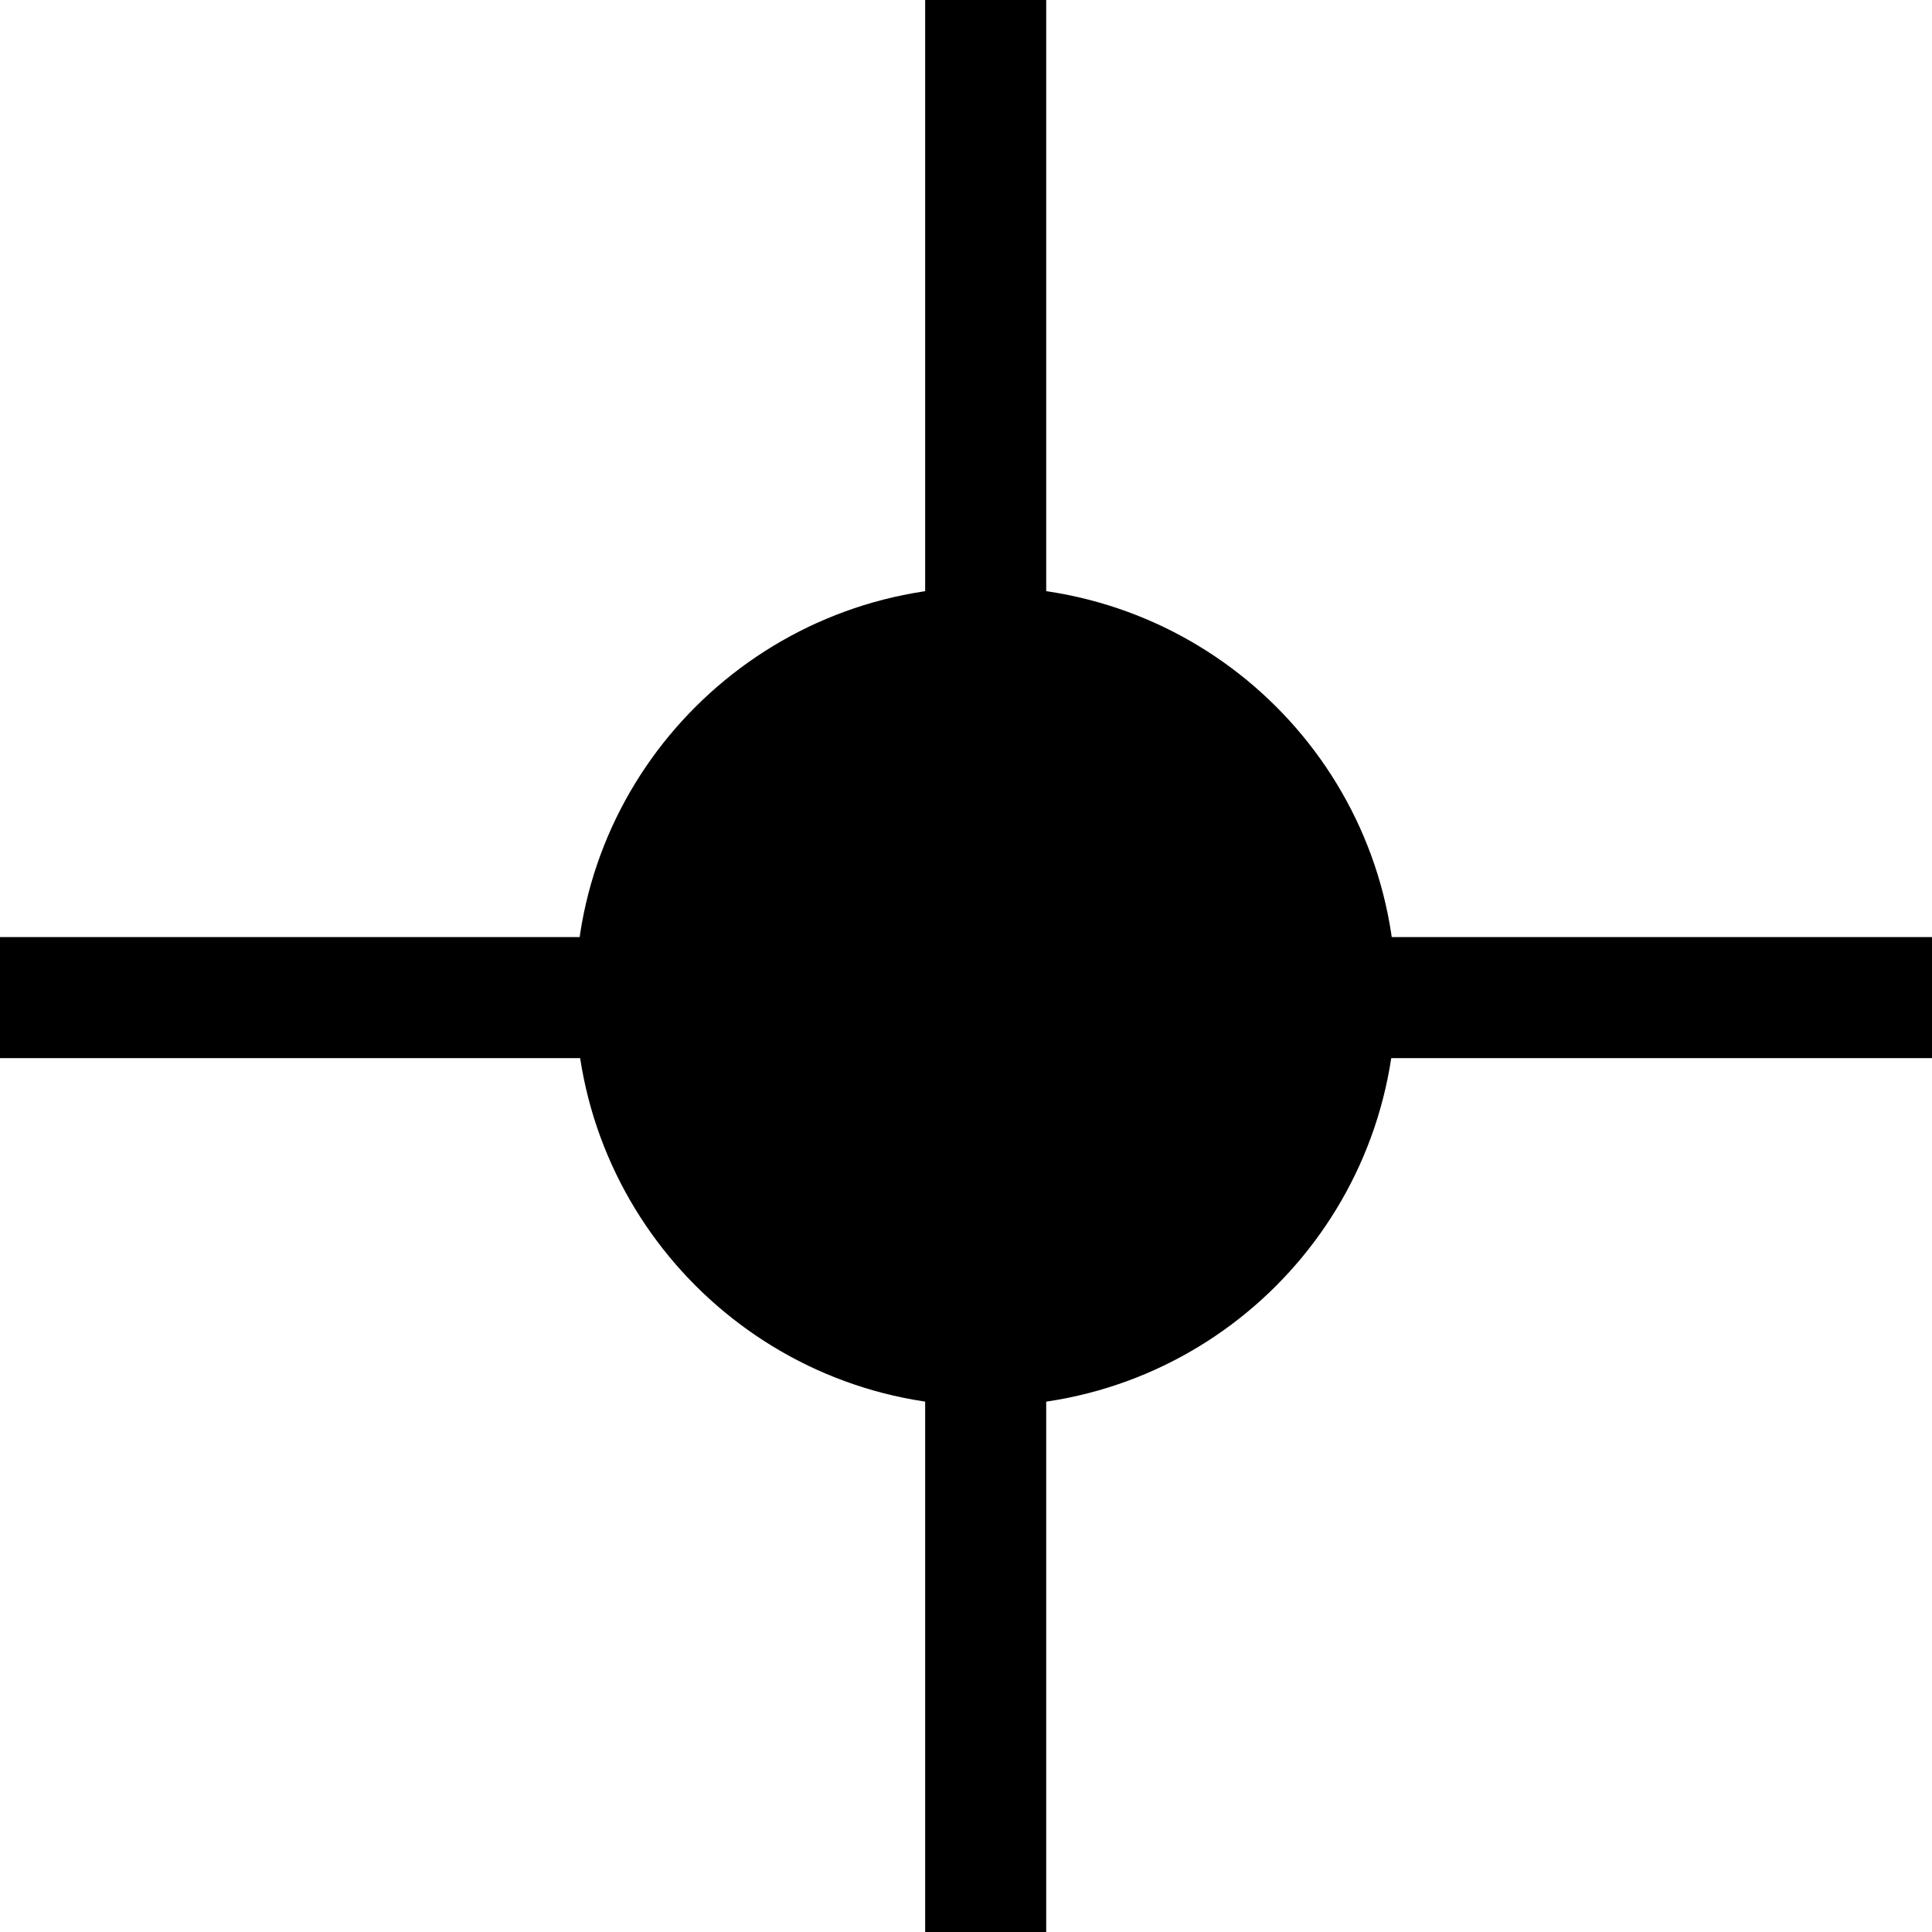 <?xml version="1.0" encoding="UTF-8" standalone="no"?>
<!-- Created with Inkscape (http://www.inkscape.org/) -->

<svg
   xmlns:dc="http://purl.org/dc/elements/1.1/"
   xmlns:cc="http://creativecommons.org/ns#"
   xmlns:rdf="http://www.w3.org/1999/02/22-rdf-syntax-ns#"
   xmlns:svg="http://www.w3.org/2000/svg"
   xmlns="http://www.w3.org/2000/svg"
   xmlns:sodipodi="http://sodipodi.sourceforge.net/DTD/sodipodi-0.dtd"
   xmlns:inkscape="http://www.inkscape.org/namespaces/inkscape"
   width="3.24mm"
   height="3.24mm"
   viewBox="0 0 3.24 3.24"
   version="1.1"
   id="svg26608"
   inkscape:version="0.92.2 (5c3e80d, 2017-08-06)"
   sodipodi:docname="22.39.svg">
  <defs
     id="defs26602" />
  <sodipodi:namedview
     id="base"
     pagecolor="#ffffff"
     bordercolor="#666666"
     borderopacity="1.0"
     inkscape:pageopacity="0.0"
     inkscape:pageshadow="2"
     inkscape:zoom="15.839192"
     inkscape:cx="17.790696"
     inkscape:cy="10.07747"
     inkscape:document-units="mm"
     inkscape:current-layer="layer1"
     showgrid="false"
     inkscape:window-width="1920"
     inkscape:window-height="1018"
     inkscape:window-x="-8"
     inkscape:window-y="-8"
     inkscape:window-maximized="1" />
  <g
     inkscape:label="Layer 1"
     inkscape:groupmode="layer"
     id="layer1"
     transform="translate(-104.213,-147.213)">
    <g
       id="g26623">
      <path
         id="path21370"
         d="m 105.866,149.571 c 0.38,0 0.688,-0.307 0.688,-0.688 0,-0.379 -0.307,-0.686 -0.688,-0.686 -0.379,0 -0.688,0.307 -0.688,0.686 0,0.38 0.309,0.688 0.688,0.688"
         style="fill:#000000;fill-opacity:1;fill-rule:nonzero;stroke:none;stroke-width:0.353"
         inkscape:connector-curvature="0" />
      <path
         id="path26365"
         d="m 104.213,148.886 h 3.241"
         style="fill:none;stroke:#000000;stroke-width:0.203;stroke-linecap:butt;stroke-linejoin:miter;stroke-miterlimit:4;stroke-opacity:1"
         inkscape:connector-curvature="0" />
      <path
         id="path21372"
         d="m 105.866,147.213 v 3.24"
         style="fill:none;stroke:#000000;stroke-width:0.203;stroke-linecap:butt;stroke-linejoin:miter;stroke-miterlimit:4;stroke-opacity:1"
         inkscape:connector-curvature="0" />
    </g>
  </g>
</svg>
